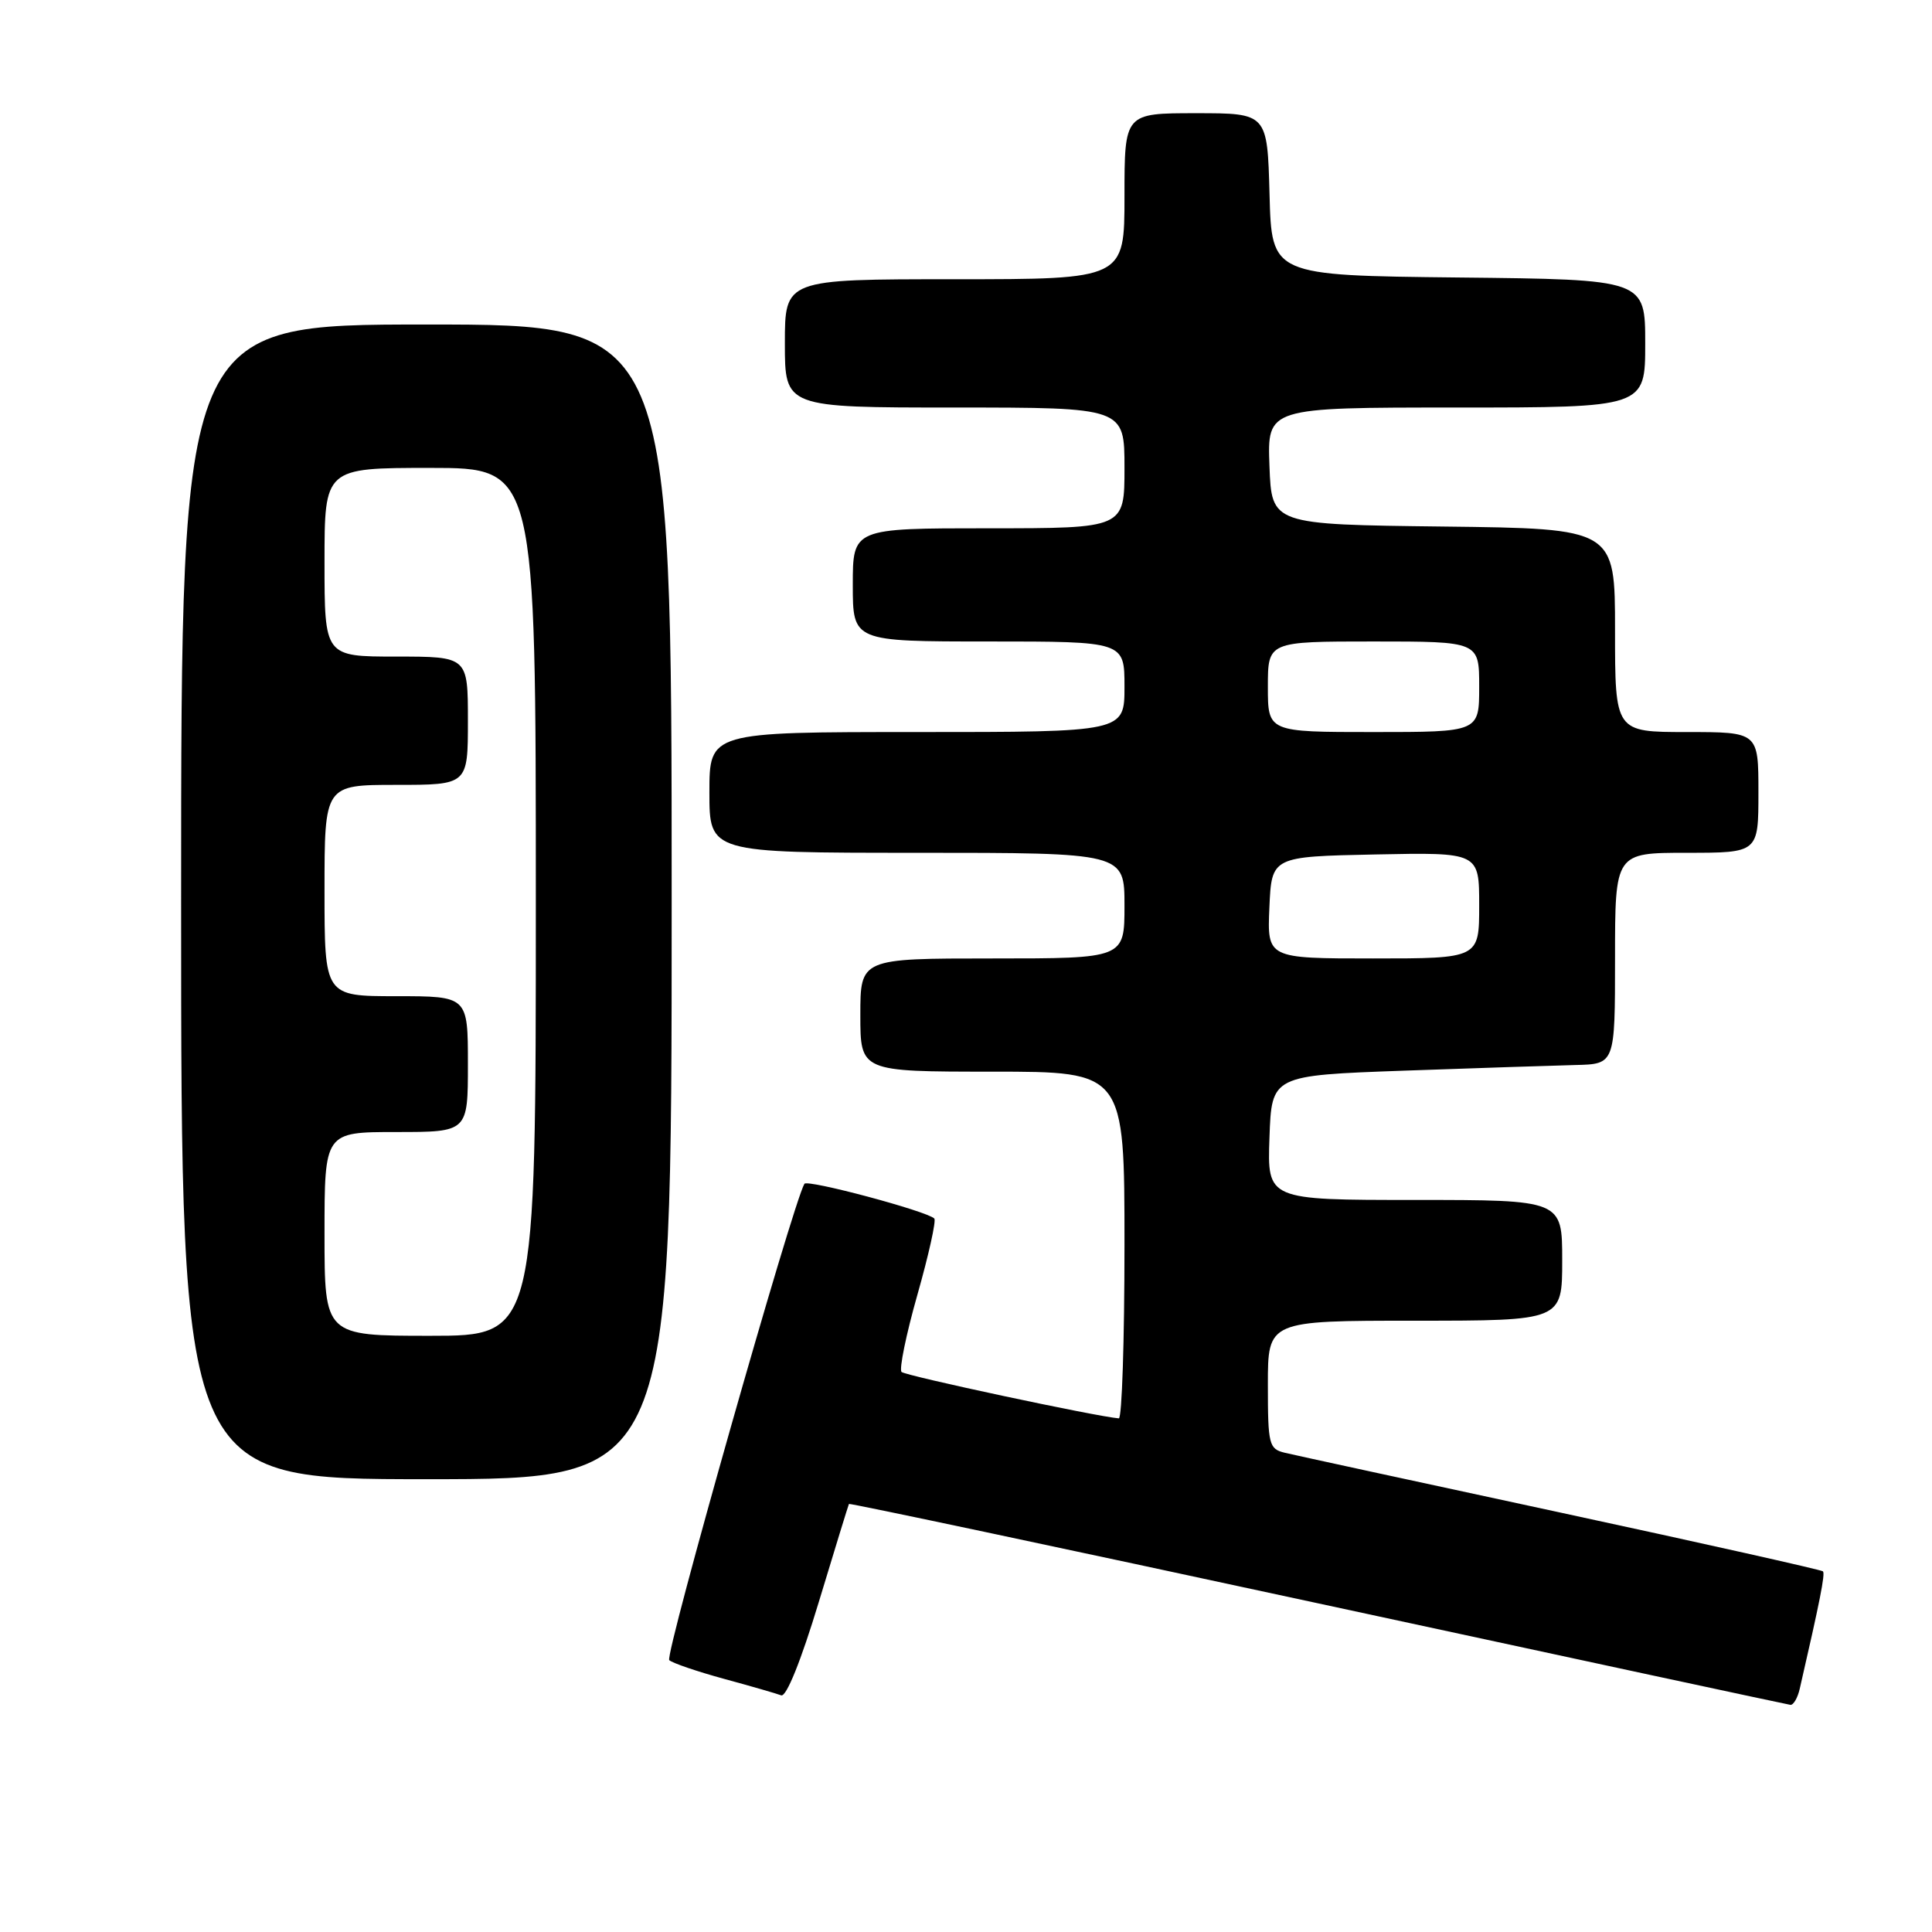 <?xml version="1.0" encoding="UTF-8" standalone="no"?>
<!DOCTYPE svg PUBLIC "-//W3C//DTD SVG 1.1//EN" "http://www.w3.org/Graphics/SVG/1.1/DTD/svg11.dtd" >
<svg xmlns="http://www.w3.org/2000/svg" xmlns:xlink="http://www.w3.org/1999/xlink" version="1.1" viewBox="0 0 256 256">
 <g >
 <path fill="currentColor"
d=" M 238.48 223.75 C 241.14 212.19 241.87 208.53 241.55 208.21 C 241.34 208.01 225.72 204.51 206.84 200.44 C 187.95 196.37 171.49 192.80 170.25 192.50 C 168.14 191.99 168.00 191.45 168.00 183.48 C 168.00 175.00 168.00 175.00 187.50 175.00 C 207.00 175.00 207.00 175.00 207.00 167.00 C 207.00 159.00 207.00 159.00 187.46 159.00 C 167.92 159.00 167.92 159.00 168.21 150.75 C 168.50 142.50 168.50 142.50 186.00 141.87 C 195.62 141.53 205.86 141.19 208.75 141.12 C 214.00 141.00 214.00 141.00 214.00 127.00 C 214.00 113.00 214.00 113.00 223.50 113.00 C 233.00 113.00 233.00 113.00 233.00 105.00 C 233.00 97.00 233.00 97.00 223.50 97.00 C 214.00 97.00 214.00 97.00 214.00 83.52 C 214.00 70.04 214.00 70.04 191.25 69.77 C 168.50 69.50 168.50 69.50 168.21 61.75 C 167.92 54.00 167.92 54.00 192.96 54.00 C 218.00 54.00 218.00 54.00 218.00 45.52 C 218.00 37.03 218.00 37.03 193.25 36.77 C 168.50 36.50 168.50 36.50 168.22 25.75 C 167.93 15.00 167.93 15.00 158.47 15.00 C 149.00 15.00 149.00 15.00 149.00 26.00 C 149.00 37.00 149.00 37.00 126.50 37.00 C 104.00 37.00 104.00 37.00 104.00 45.50 C 104.00 54.00 104.00 54.00 126.50 54.00 C 149.00 54.00 149.00 54.00 149.00 62.00 C 149.00 70.00 149.00 70.00 131.00 70.00 C 113.00 70.00 113.00 70.00 113.00 77.50 C 113.00 85.00 113.00 85.00 131.00 85.00 C 149.00 85.00 149.00 85.00 149.00 91.00 C 149.00 97.00 149.00 97.00 121.50 97.00 C 94.00 97.00 94.00 97.00 94.00 105.00 C 94.00 113.00 94.00 113.00 121.50 113.00 C 149.00 113.00 149.00 113.00 149.00 120.00 C 149.00 127.00 149.00 127.00 131.50 127.00 C 114.00 127.00 114.00 127.00 114.00 134.50 C 114.00 142.00 114.00 142.00 131.50 142.00 C 149.00 142.00 149.00 142.00 149.00 165.00 C 149.00 177.65 148.66 187.97 148.25 187.94 C 145.36 187.72 119.96 182.30 119.46 181.79 C 119.12 181.45 120.06 176.84 121.56 171.56 C 123.06 166.28 124.07 161.73 123.80 161.46 C 122.82 160.48 106.97 156.24 106.59 156.86 C 105.07 159.38 88.03 219.41 88.68 219.98 C 89.13 220.38 92.40 221.49 95.95 222.46 C 99.49 223.42 102.90 224.41 103.51 224.64 C 104.19 224.90 106.14 220.06 108.49 212.29 C 110.62 205.25 112.42 199.40 112.49 199.28 C 112.56 199.15 140.49 205.07 174.56 212.43 C 208.63 219.79 236.83 225.85 237.23 225.90 C 237.63 225.96 238.20 224.99 238.48 223.75 Z  M 89.00 119.50 C 89.00 43.00 89.00 43.00 56.50 43.00 C 24.00 43.00 24.00 43.00 24.00 119.50 C 24.00 196.00 24.00 196.00 56.50 196.00 C 89.00 196.00 89.00 196.00 89.00 119.50 Z  M 168.20 120.25 C 168.50 113.50 168.50 113.50 182.25 113.22 C 196.00 112.94 196.00 112.94 196.00 119.97 C 196.00 127.00 196.00 127.00 181.95 127.00 C 167.91 127.00 167.91 127.00 168.20 120.25 Z  M 168.00 91.00 C 168.00 85.00 168.00 85.00 182.00 85.00 C 196.00 85.00 196.00 85.00 196.00 91.00 C 196.00 97.00 196.00 97.00 182.00 97.00 C 168.00 97.00 168.00 97.00 168.00 91.00 Z  M 43.00 163.50 C 43.00 150.00 43.00 150.00 52.50 150.00 C 62.00 150.00 62.00 150.00 62.00 141.00 C 62.00 132.00 62.00 132.00 52.50 132.00 C 43.00 132.00 43.00 132.00 43.00 118.00 C 43.00 104.00 43.00 104.00 52.50 104.00 C 62.00 104.00 62.00 104.00 62.00 95.50 C 62.00 87.00 62.00 87.00 52.50 87.00 C 43.00 87.00 43.00 87.00 43.00 74.50 C 43.00 62.00 43.00 62.00 57.00 62.00 C 71.00 62.00 71.00 62.00 71.00 119.50 C 71.00 177.00 71.00 177.00 57.00 177.00 C 43.00 177.00 43.00 177.00 43.00 163.50 Z "/>
</g>
</svg>
